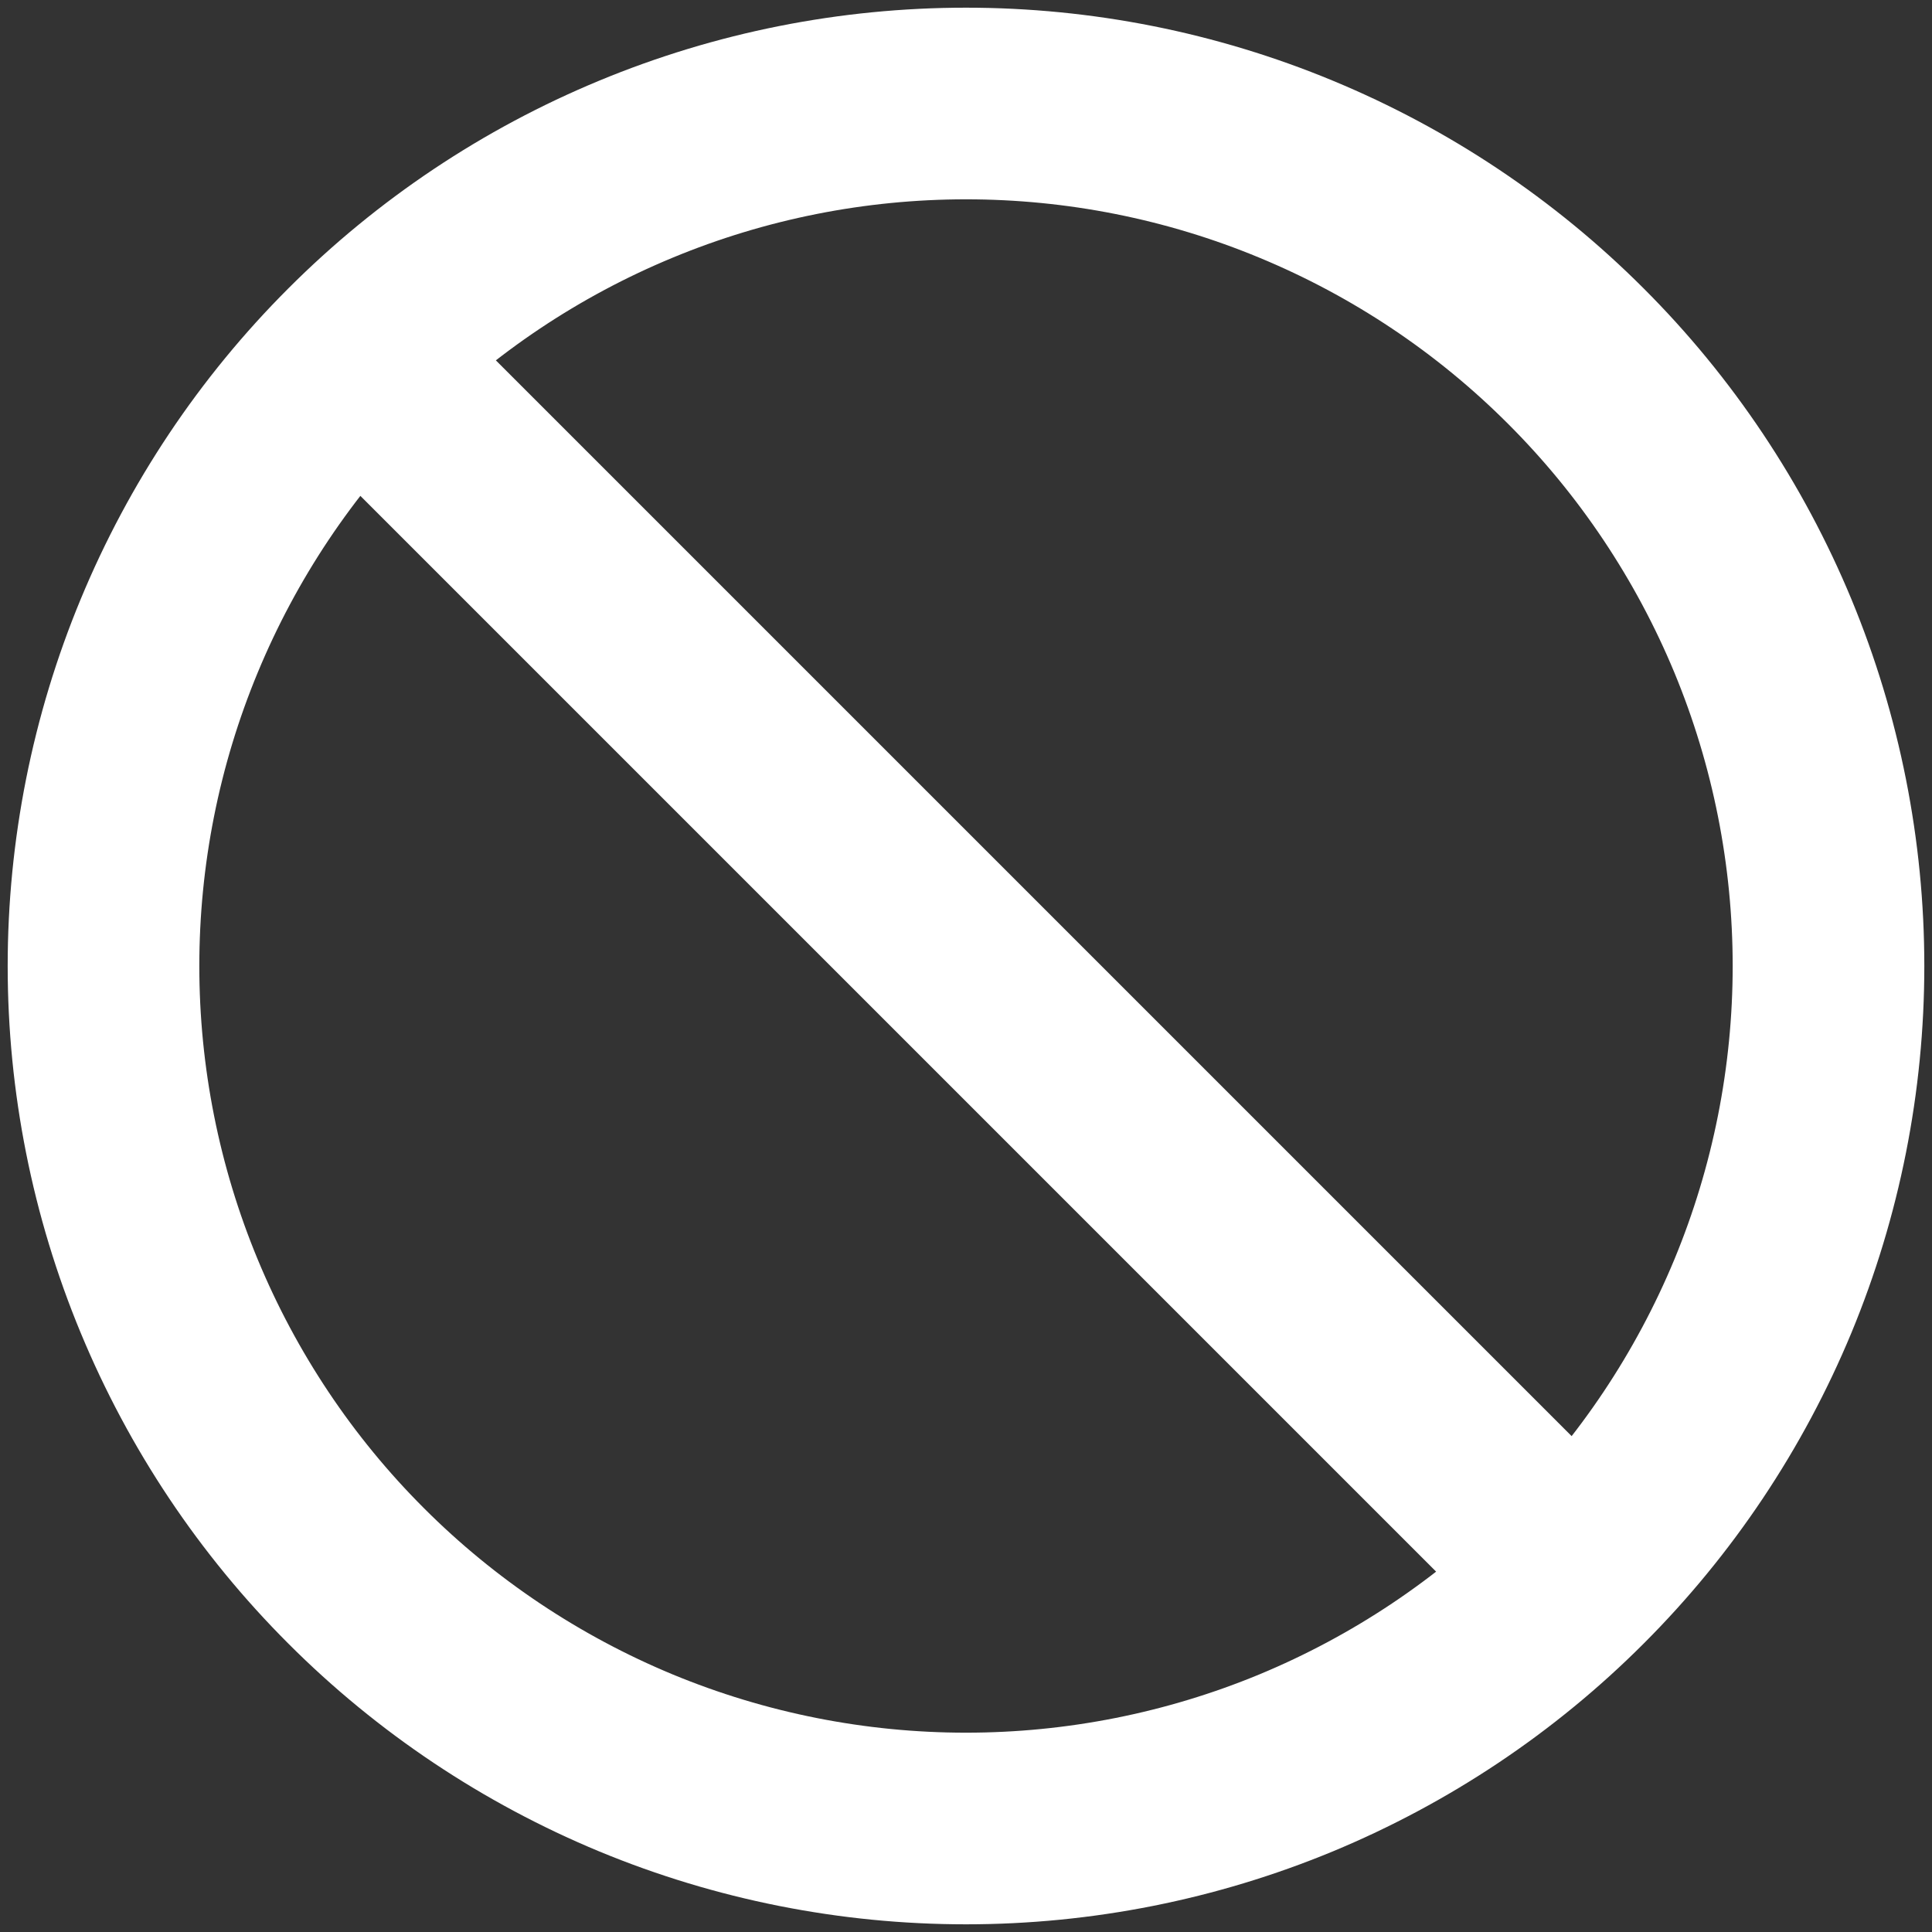 <svg width="21" height="21" viewBox="0 0 21 21" fill="none" xmlns="http://www.w3.org/2000/svg">
<rect x="0" y="0" width="21" height="21" fill="#333333" stroke="none"/>
<path d="M3.871 3.871C3 4.741 2.31 5.775 1.839 6.912C1.367 8.05 1.125 9.269 1.125 10.5C1.125 11.731 1.367 12.95 1.839 14.088C2.31 15.225 3 16.259 3.871 17.129C4.741 18 5.775 18.69 6.912 19.162C8.05 19.633 9.269 19.875 10.5 19.875C11.731 19.875 12.95 19.633 14.088 19.162C15.225 18.69 16.259 18 17.129 17.129M3.871 3.871C4.741 3 5.775 2.31 6.912 1.839C8.05 1.367 9.269 1.125 10.5 1.125C11.731 1.125 12.95 1.367 14.088 1.839C15.225 2.31 16.259 3 17.129 3.871C18 4.741 18.69 5.775 19.162 6.912C19.633 8.05 19.875 9.269 19.875 10.5C19.875 11.731 19.633 12.95 19.162 14.088C18.69 15.225 18 16.259 17.129 17.129M3.871 3.871L10.5 10.5L17.129 17.129" stroke="white" stroke-width="2.083" stroke-linecap="round" stroke-linejoin="round"/>
</svg>
